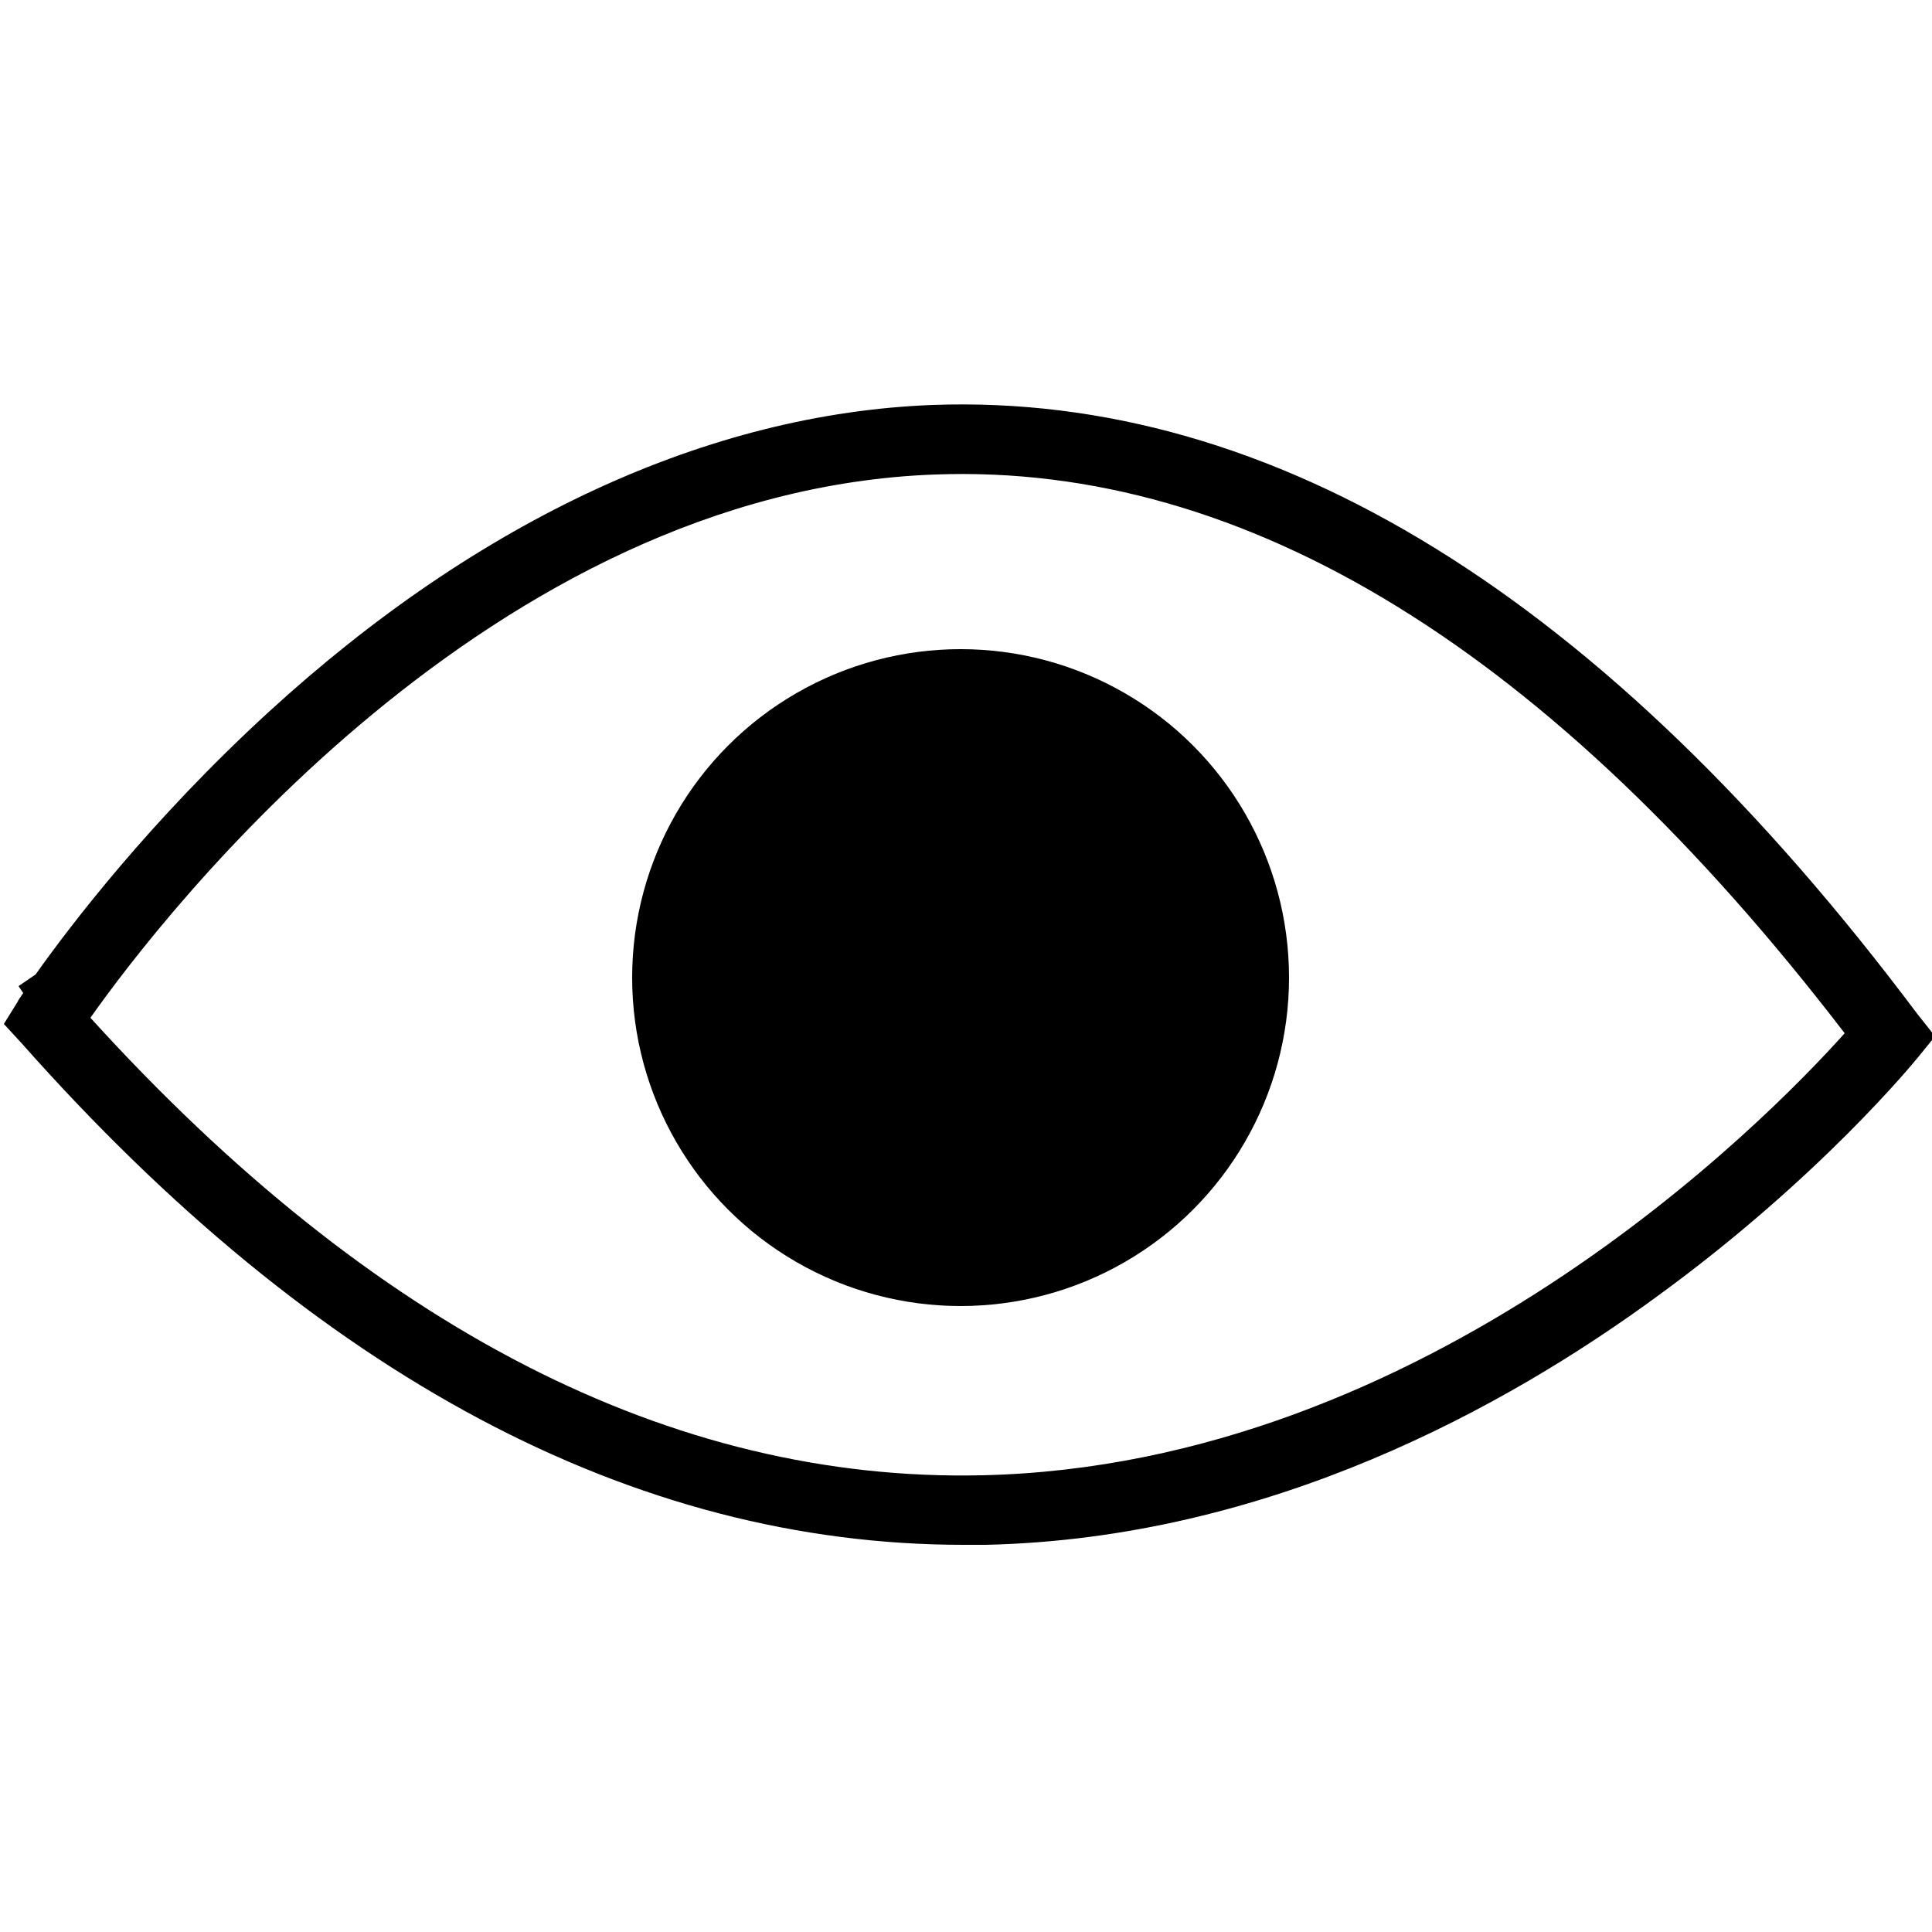 <svg version="1.1" viewBox="0 0 250 250"  class="dibsvg-svg dibsvg-eye" xmlns="http://www.w3.org/2000/svg" xmlns:xlink="http://www.w3.org/1999/xlink">
	<path d="M248.1,131.2c-40.4-53.9-83.3-80.4-127.4-78.8c-29,1.1-58.7,14.8-85.9,39.7c-15.4,14.1-25.8,27.8-30.2,34
		l-2.2,1.5l0.6,0.9c-0.4,0.6-0.7,1-0.7,1.1l-1.8,2.9l2.3,2.5c38.2,43.1,79.2,64.9,121.9,64.9c0.9,0,1.9,0,2.8,0
		c36.7-0.8,67.5-17.9,87-32.2c21-15.3,33.2-30.3,33.7-30.9l2.2-2.7L248.1,131.2z M127.1,190.9c-40.1,0.9-78.9-19-115.4-59.2
		C21,118.5,63.4,63.5,121,61.4c40.3-1.5,79.8,22.9,117.7,72.3C228.5,145.1,184.8,189.6,127.1,190.9z"/>
	<circle cx="124.3" cy="126.5" r="42.5"/>
</svg>
